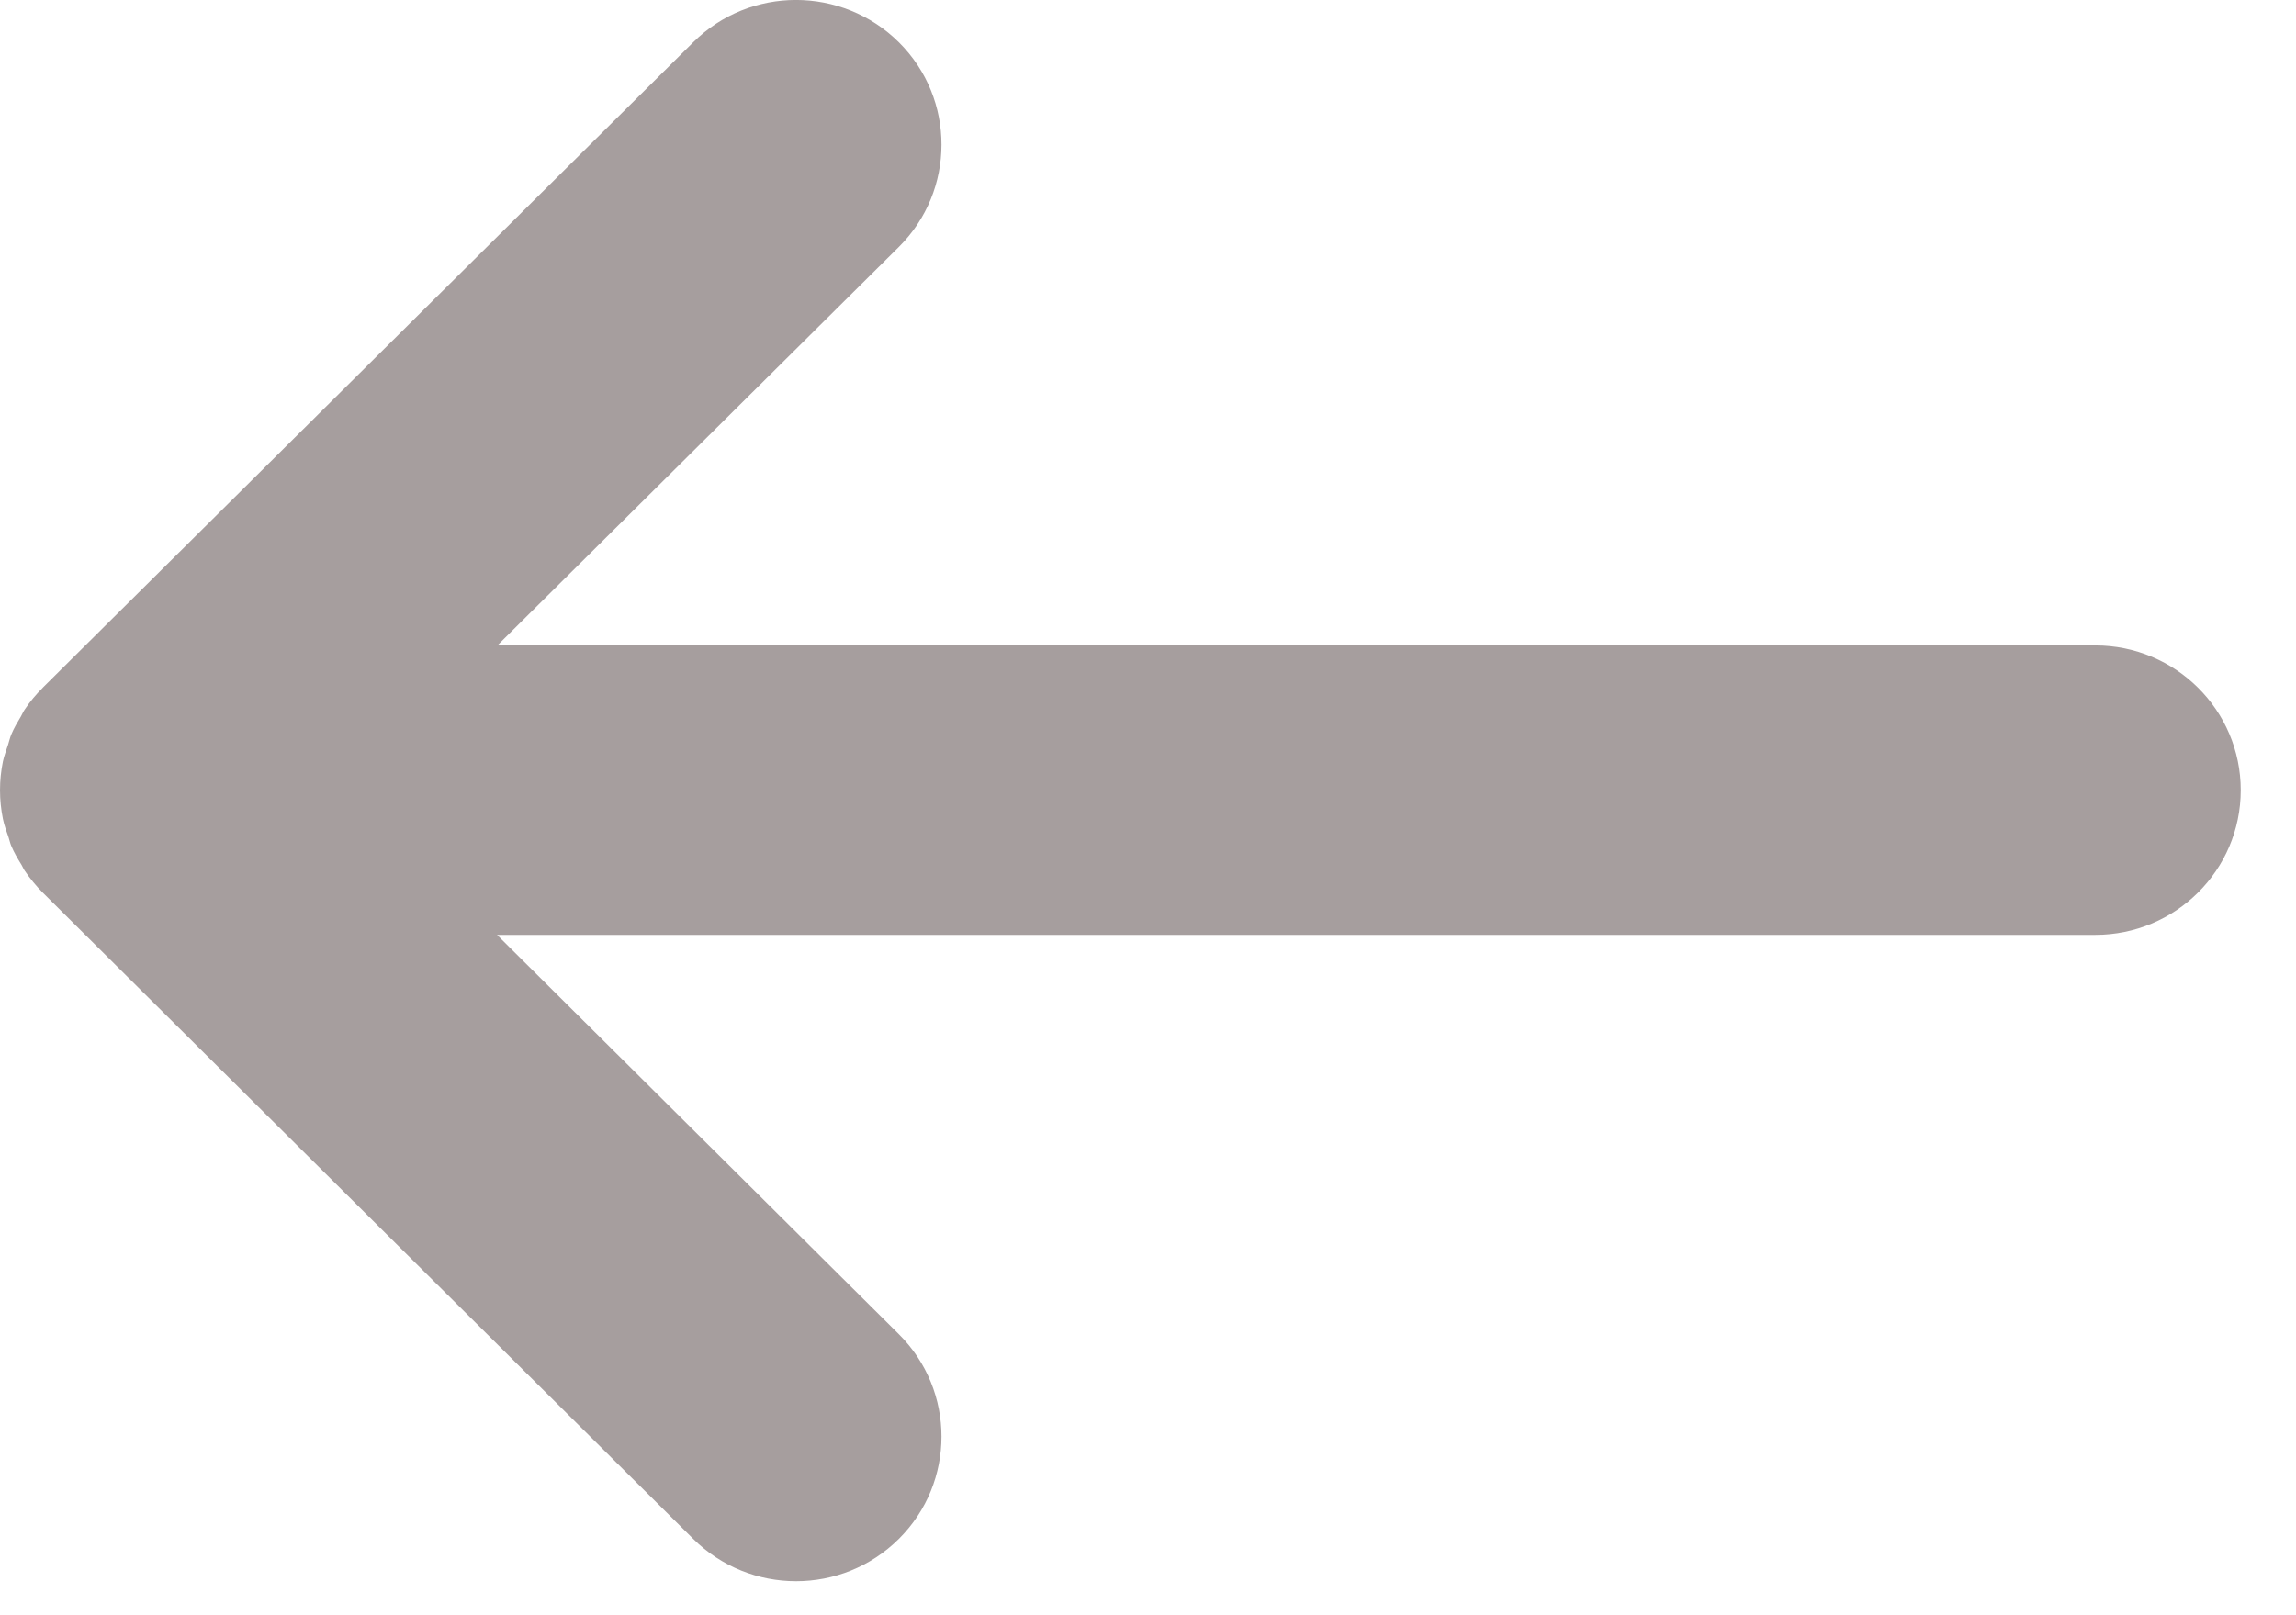 <svg width="27" height="19" viewBox="0 0 27 19" fill="none" xmlns="http://www.w3.org/2000/svg">
<path d="M10.57 15.694L5.845 10.997L24.639 10.997C25.584 10.997 26.35 10.235 26.35 9.295C26.35 8.354 25.584 7.592 24.639 7.592L5.849 7.592L10.569 2.906C11.238 2.242 11.239 1.164 10.572 0.499C9.903 -0.166 8.82 -0.167 8.152 0.497L0.503 8.089C0.502 8.091 0.502 8.091 0.502 8.091C0.423 8.169 0.352 8.254 0.29 8.347C0.272 8.374 0.26 8.403 0.244 8.431C0.203 8.499 0.164 8.565 0.133 8.639C0.116 8.679 0.108 8.721 0.094 8.763C0.073 8.827 0.048 8.891 0.034 8.958C0.012 9.067 0 9.18 9.99956e-05 9.295C9.99956e-05 9.295 9.99956e-05 9.295 9.99955e-05 9.295C9.99856e-05 9.409 0.012 9.522 0.034 9.632C0.049 9.706 0.075 9.777 0.1 9.847C0.112 9.881 0.118 9.917 0.132 9.949C0.165 10.028 0.208 10.101 0.253 10.173C0.266 10.195 0.275 10.219 0.29 10.241C0.353 10.334 0.424 10.421 0.503 10.5L8.151 18.101C8.82 18.766 9.903 18.766 10.571 18.101C11.239 17.436 11.238 16.358 10.57 15.694Z" fill="#A69E9E"/>
</svg>
